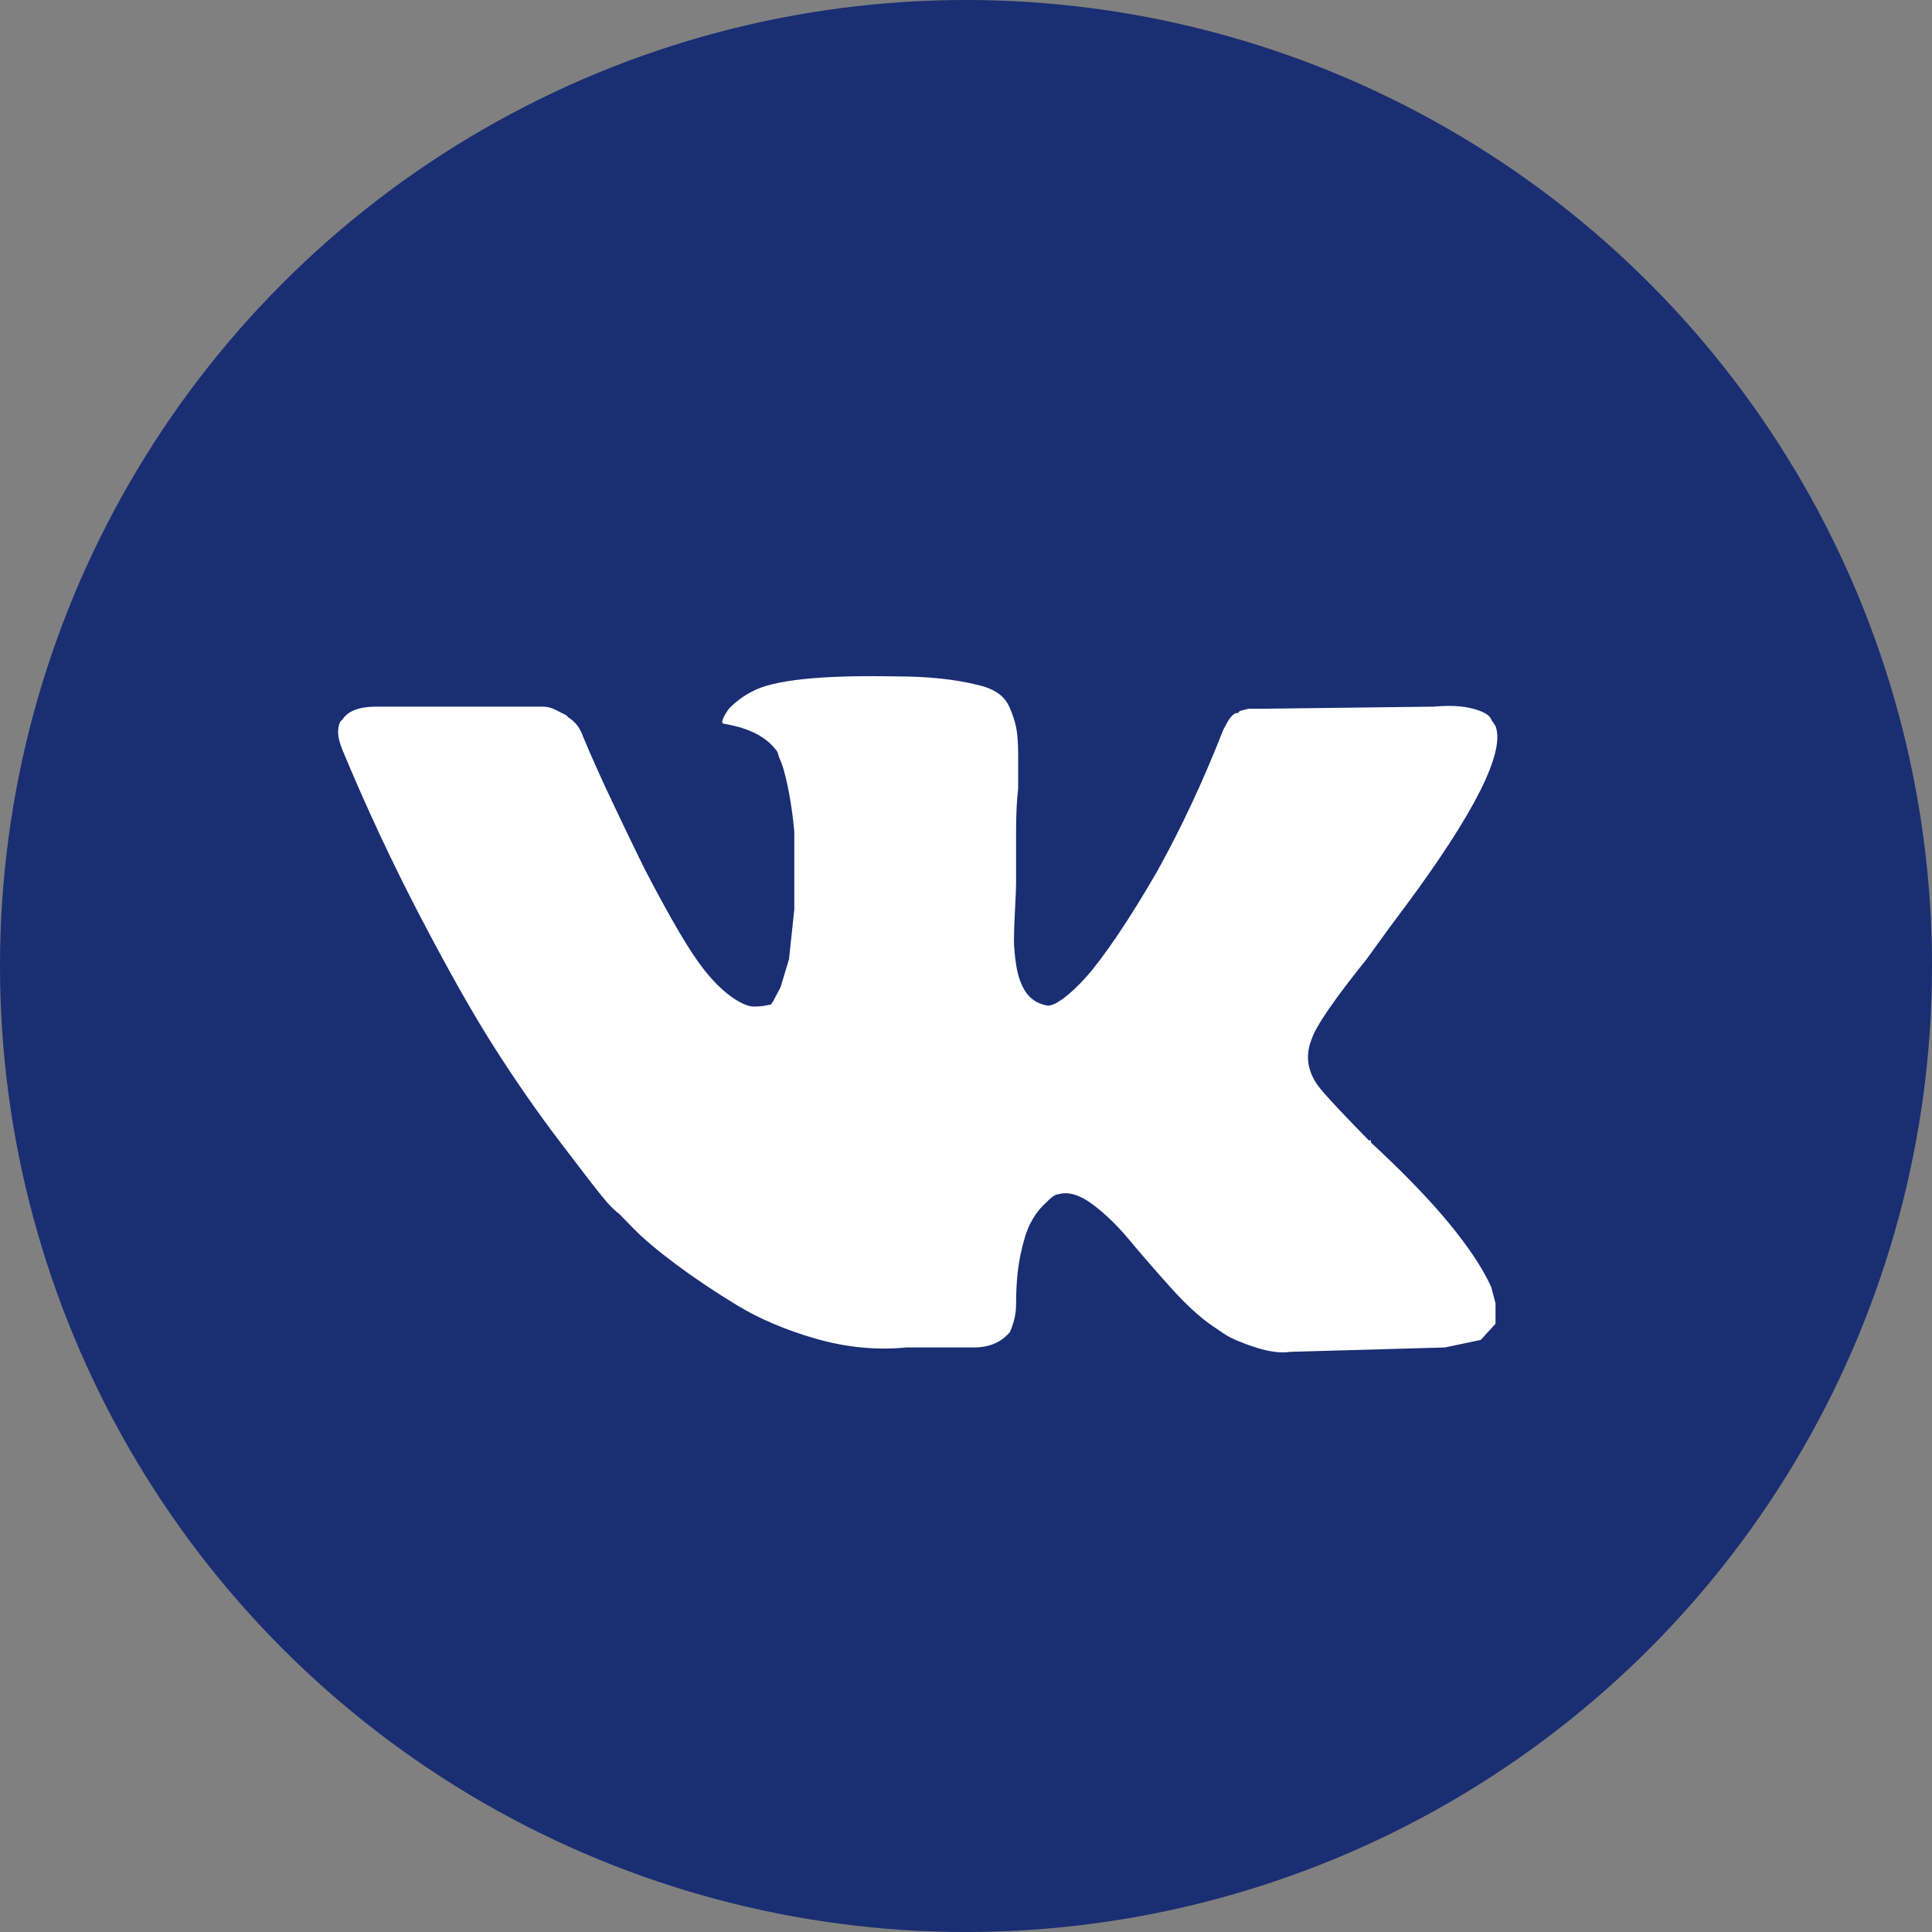 <svg width="40" height="40" viewBox="0 0 40 40" fill="none" xmlns="http://www.w3.org/2000/svg">
<rect x="0" y="0" width="40" height="40" fill="#808080" stroke="none"/>
<circle cx="20" cy="20" r="20" fill="#192E73"/>
<g clip-path="url(#clip0_749_3446)">
<path d="M30.963 15.032C31.167 15.568 30.54 16.819 29.082 18.784C28.878 19.052 28.616 19.41 28.295 19.857C27.625 20.691 27.246 21.242 27.158 21.51C27.013 21.867 27.071 22.21 27.333 22.537C27.479 22.716 27.814 23.073 28.339 23.61H28.383V23.654C29.578 24.756 30.38 25.694 30.788 26.469L30.875 26.648L30.963 26.983V27.407L30.657 27.742L29.913 27.898L26.721 27.988C26.517 28.018 26.277 27.988 26 27.898C25.723 27.809 25.511 27.72 25.366 27.63L25.103 27.452C24.841 27.273 24.549 27.005 24.229 26.648C23.908 26.29 23.624 25.962 23.376 25.665C23.128 25.367 22.873 25.121 22.611 24.927C22.348 24.734 22.115 24.667 21.911 24.726C21.882 24.726 21.846 24.741 21.802 24.771C21.758 24.801 21.685 24.868 21.583 24.972C21.481 25.076 21.394 25.203 21.321 25.352C21.248 25.501 21.182 25.717 21.124 26C21.066 26.283 21.037 26.618 21.037 27.005C21.037 27.124 21.022 27.236 20.993 27.34C20.964 27.444 20.935 27.526 20.905 27.586L20.862 27.63C20.687 27.809 20.454 27.898 20.162 27.898H18.763C18.151 27.958 17.531 27.898 16.904 27.72C16.278 27.541 15.731 27.31 15.265 27.027C14.798 26.744 14.376 26.461 13.997 26.178C13.618 25.895 13.326 25.65 13.122 25.441L12.816 25.128C12.729 25.069 12.612 24.95 12.466 24.771C12.32 24.592 12.022 24.205 11.57 23.61C11.118 23.014 10.673 22.373 10.236 21.688C9.799 21.003 9.289 20.102 8.706 18.985C8.123 17.869 7.583 16.714 7.088 15.523C7.029 15.374 7 15.255 7 15.166C7 15.076 7.015 15.002 7.044 14.942L7.088 14.898C7.204 14.719 7.438 14.63 7.787 14.63H11.242C11.329 14.63 11.417 14.652 11.504 14.697L11.723 14.808L11.767 14.853C11.912 14.942 12.014 15.076 12.073 15.255C12.248 15.672 12.444 16.111 12.663 16.573C12.882 17.035 13.049 17.384 13.166 17.623L13.341 17.98C13.603 18.487 13.844 18.926 14.062 19.298C14.281 19.671 14.478 19.961 14.652 20.169C14.827 20.378 15.002 20.542 15.177 20.661C15.352 20.78 15.498 20.84 15.614 20.84C15.731 20.84 15.848 20.825 15.964 20.795L16.008 20.728L16.161 20.438L16.336 19.857L16.445 18.829V17.221C16.416 16.893 16.372 16.588 16.314 16.305C16.256 16.022 16.198 15.821 16.139 15.702L16.096 15.568C15.891 15.27 15.527 15.076 15.002 14.987C14.915 14.987 14.944 14.883 15.09 14.674C15.236 14.525 15.396 14.406 15.571 14.317C16.008 14.078 16.999 13.974 18.544 14.004C19.215 14.004 19.783 14.064 20.25 14.183C20.395 14.213 20.526 14.265 20.643 14.339C20.76 14.414 20.847 14.518 20.905 14.652C20.964 14.786 21.008 14.92 21.037 15.054C21.066 15.188 21.08 15.382 21.08 15.635V16.327C21.051 16.566 21.037 16.863 21.037 17.221V18.293C21.037 18.382 21.029 18.561 21.015 18.829C21 19.097 20.993 19.306 20.993 19.455C20.993 19.604 21.008 19.775 21.037 19.968C21.066 20.162 21.117 20.326 21.19 20.46C21.262 20.594 21.357 20.691 21.474 20.75C21.532 20.78 21.598 20.802 21.671 20.817C21.744 20.832 21.853 20.787 21.999 20.683C22.144 20.579 22.305 20.43 22.48 20.236C22.654 20.043 22.873 19.752 23.136 19.365C23.398 18.978 23.675 18.531 23.966 18.025C24.462 17.131 24.914 16.163 25.322 15.121C25.351 15.061 25.387 14.994 25.431 14.92C25.475 14.845 25.526 14.793 25.584 14.764H25.628L25.672 14.719L25.847 14.674H26.109L29.695 14.63C30.015 14.6 30.285 14.615 30.503 14.674C30.722 14.734 30.846 14.808 30.875 14.898L30.963 15.032Z" fill="white"/>
</g>
<defs>
<clipPath id="clip0_749_3446">
<rect width="24" height="24" fill="white" transform="translate(7 8.999)"/>
</clipPath>
</defs>
</svg>
